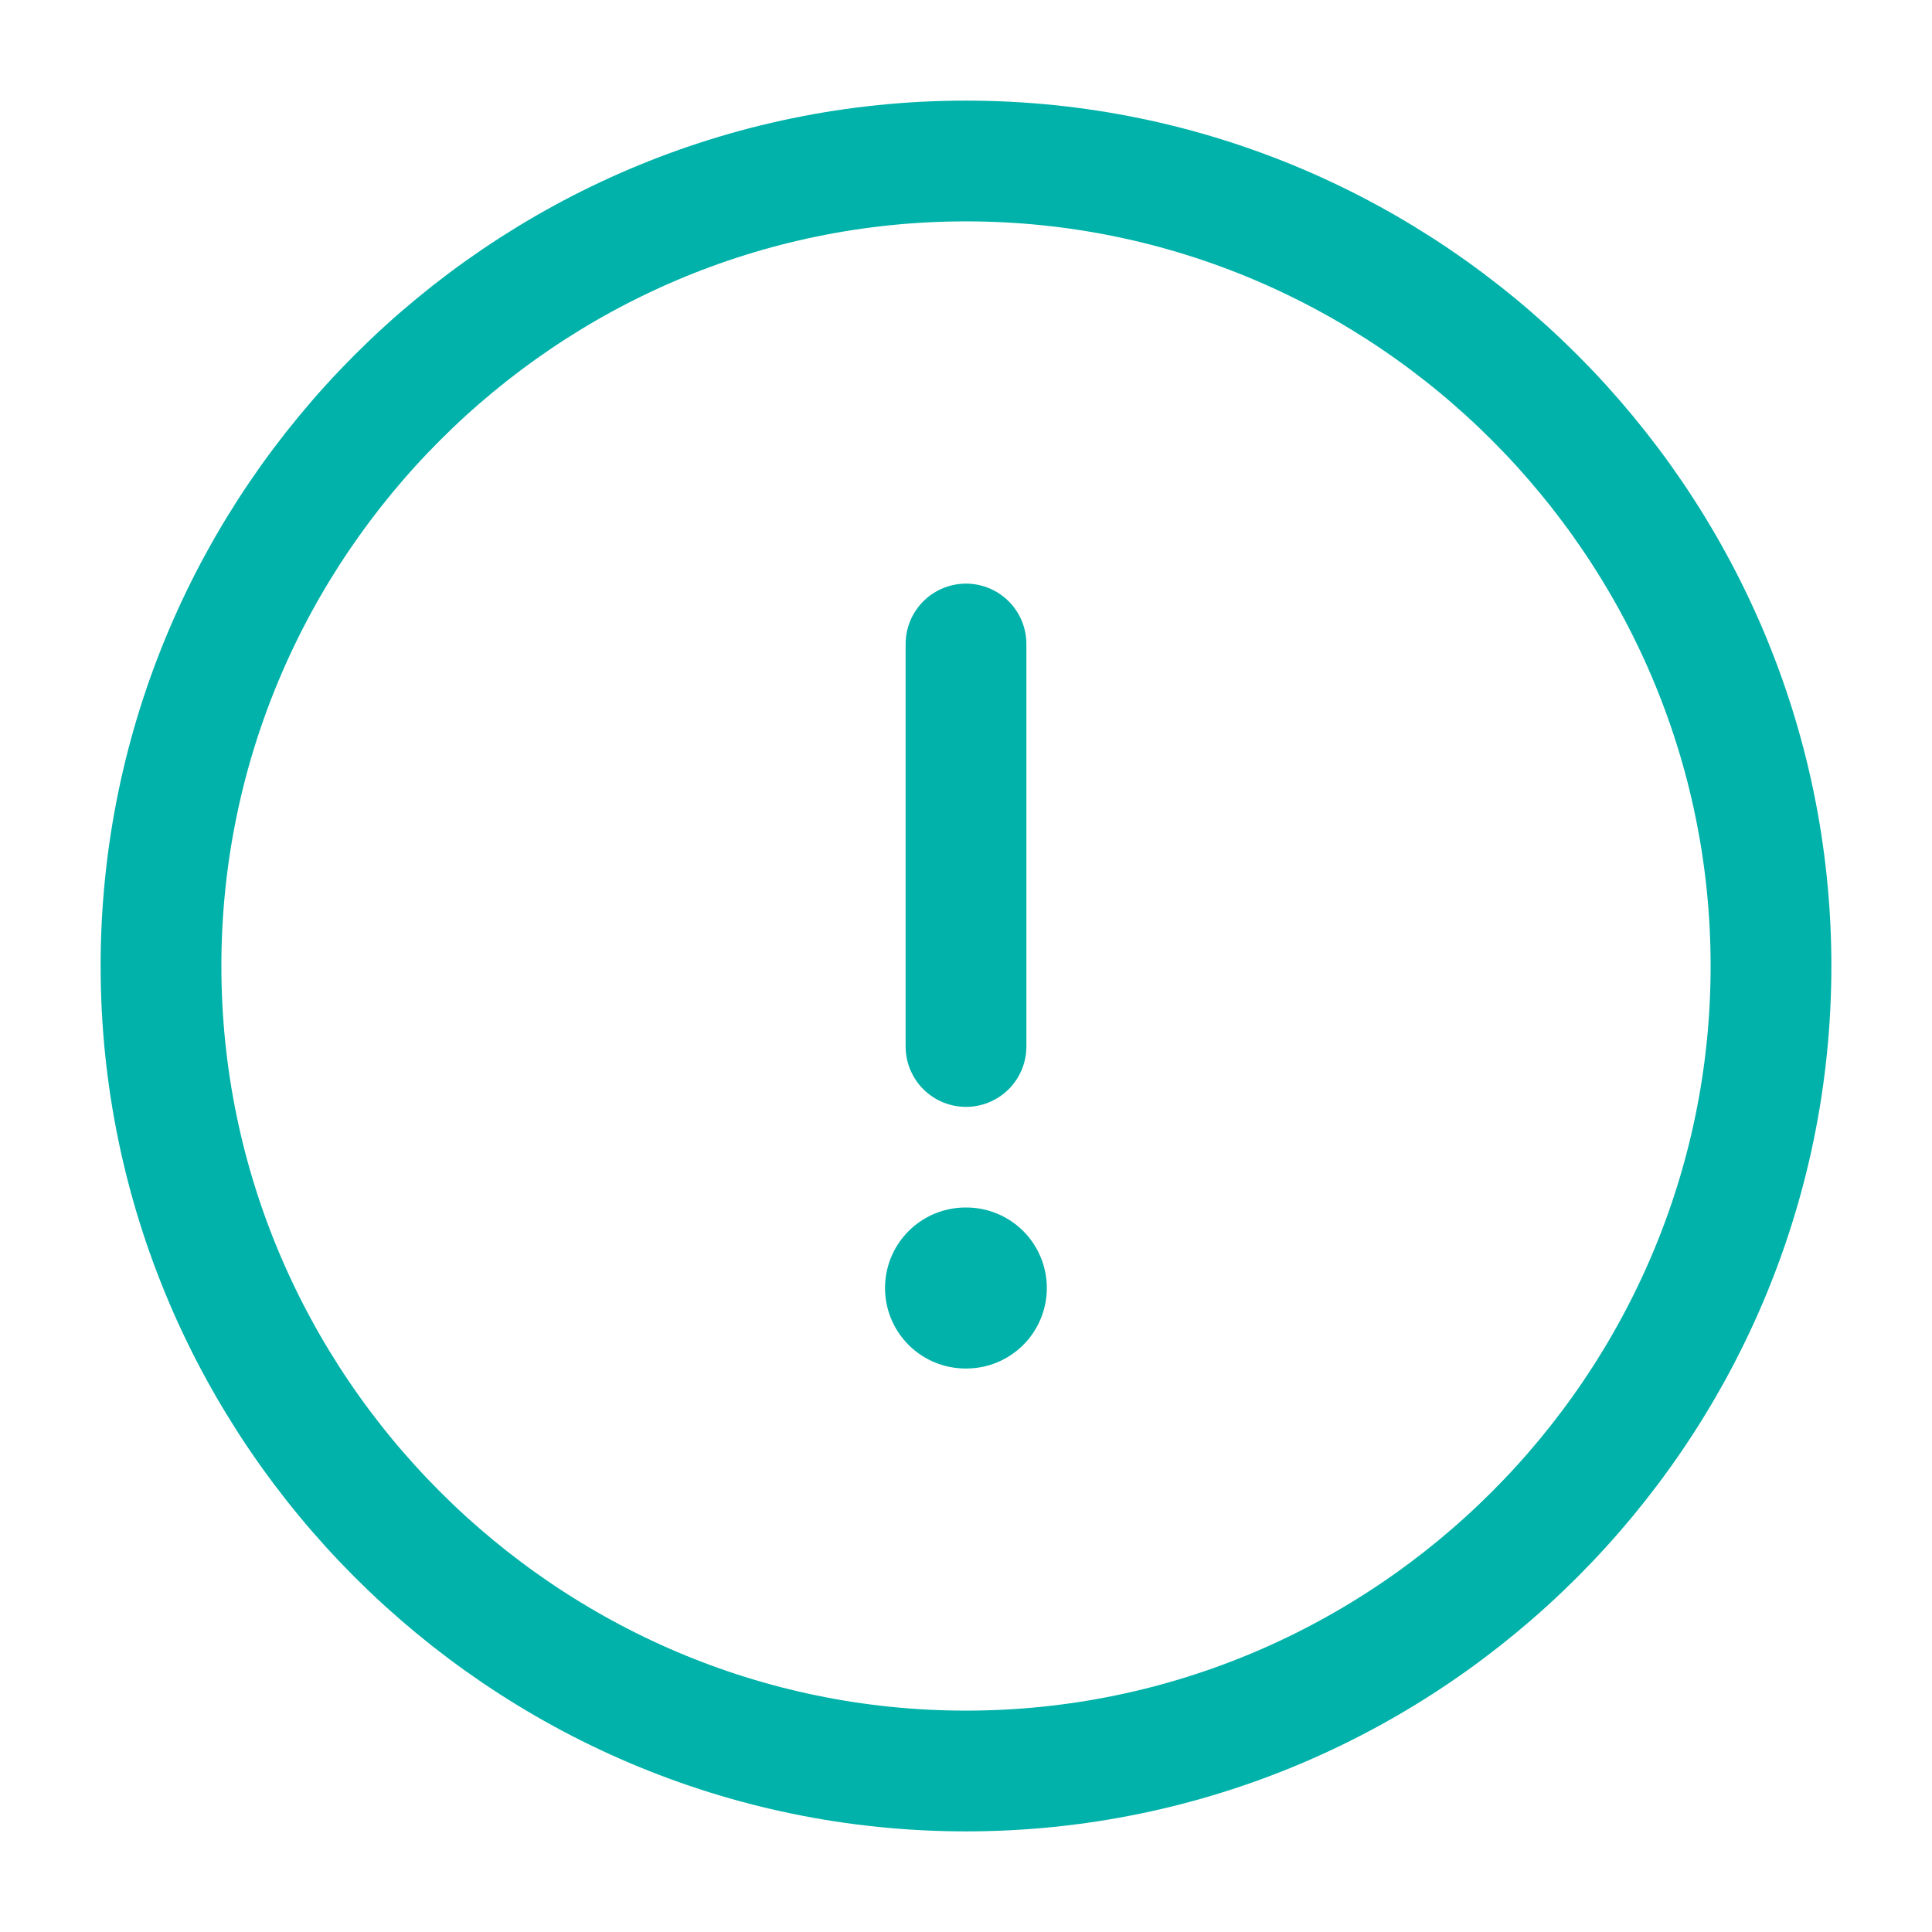 <svg width="12" height="12" viewBox="0 0 12 12" fill="none" xmlns="http://www.w3.org/2000/svg">
<path d="M6 11C8.75 11 11 8.75 11 6C11 3.25 8.75 1 6 1C3.25 1 1 3.25 1 6C1 8.75 3.25 11 6 11Z" stroke="#00B2A9" stroke-width="0.75" stroke-linecap="round" stroke-linejoin="round"/>
<path d="M6 4V6.5" stroke="#00B2A9" stroke-width="0.75" stroke-linecap="round" stroke-linejoin="round"/>
<path d="M5.997 8H6.002" stroke="#00B2A9" stroke-linecap="round" stroke-linejoin="round"/>
</svg>
